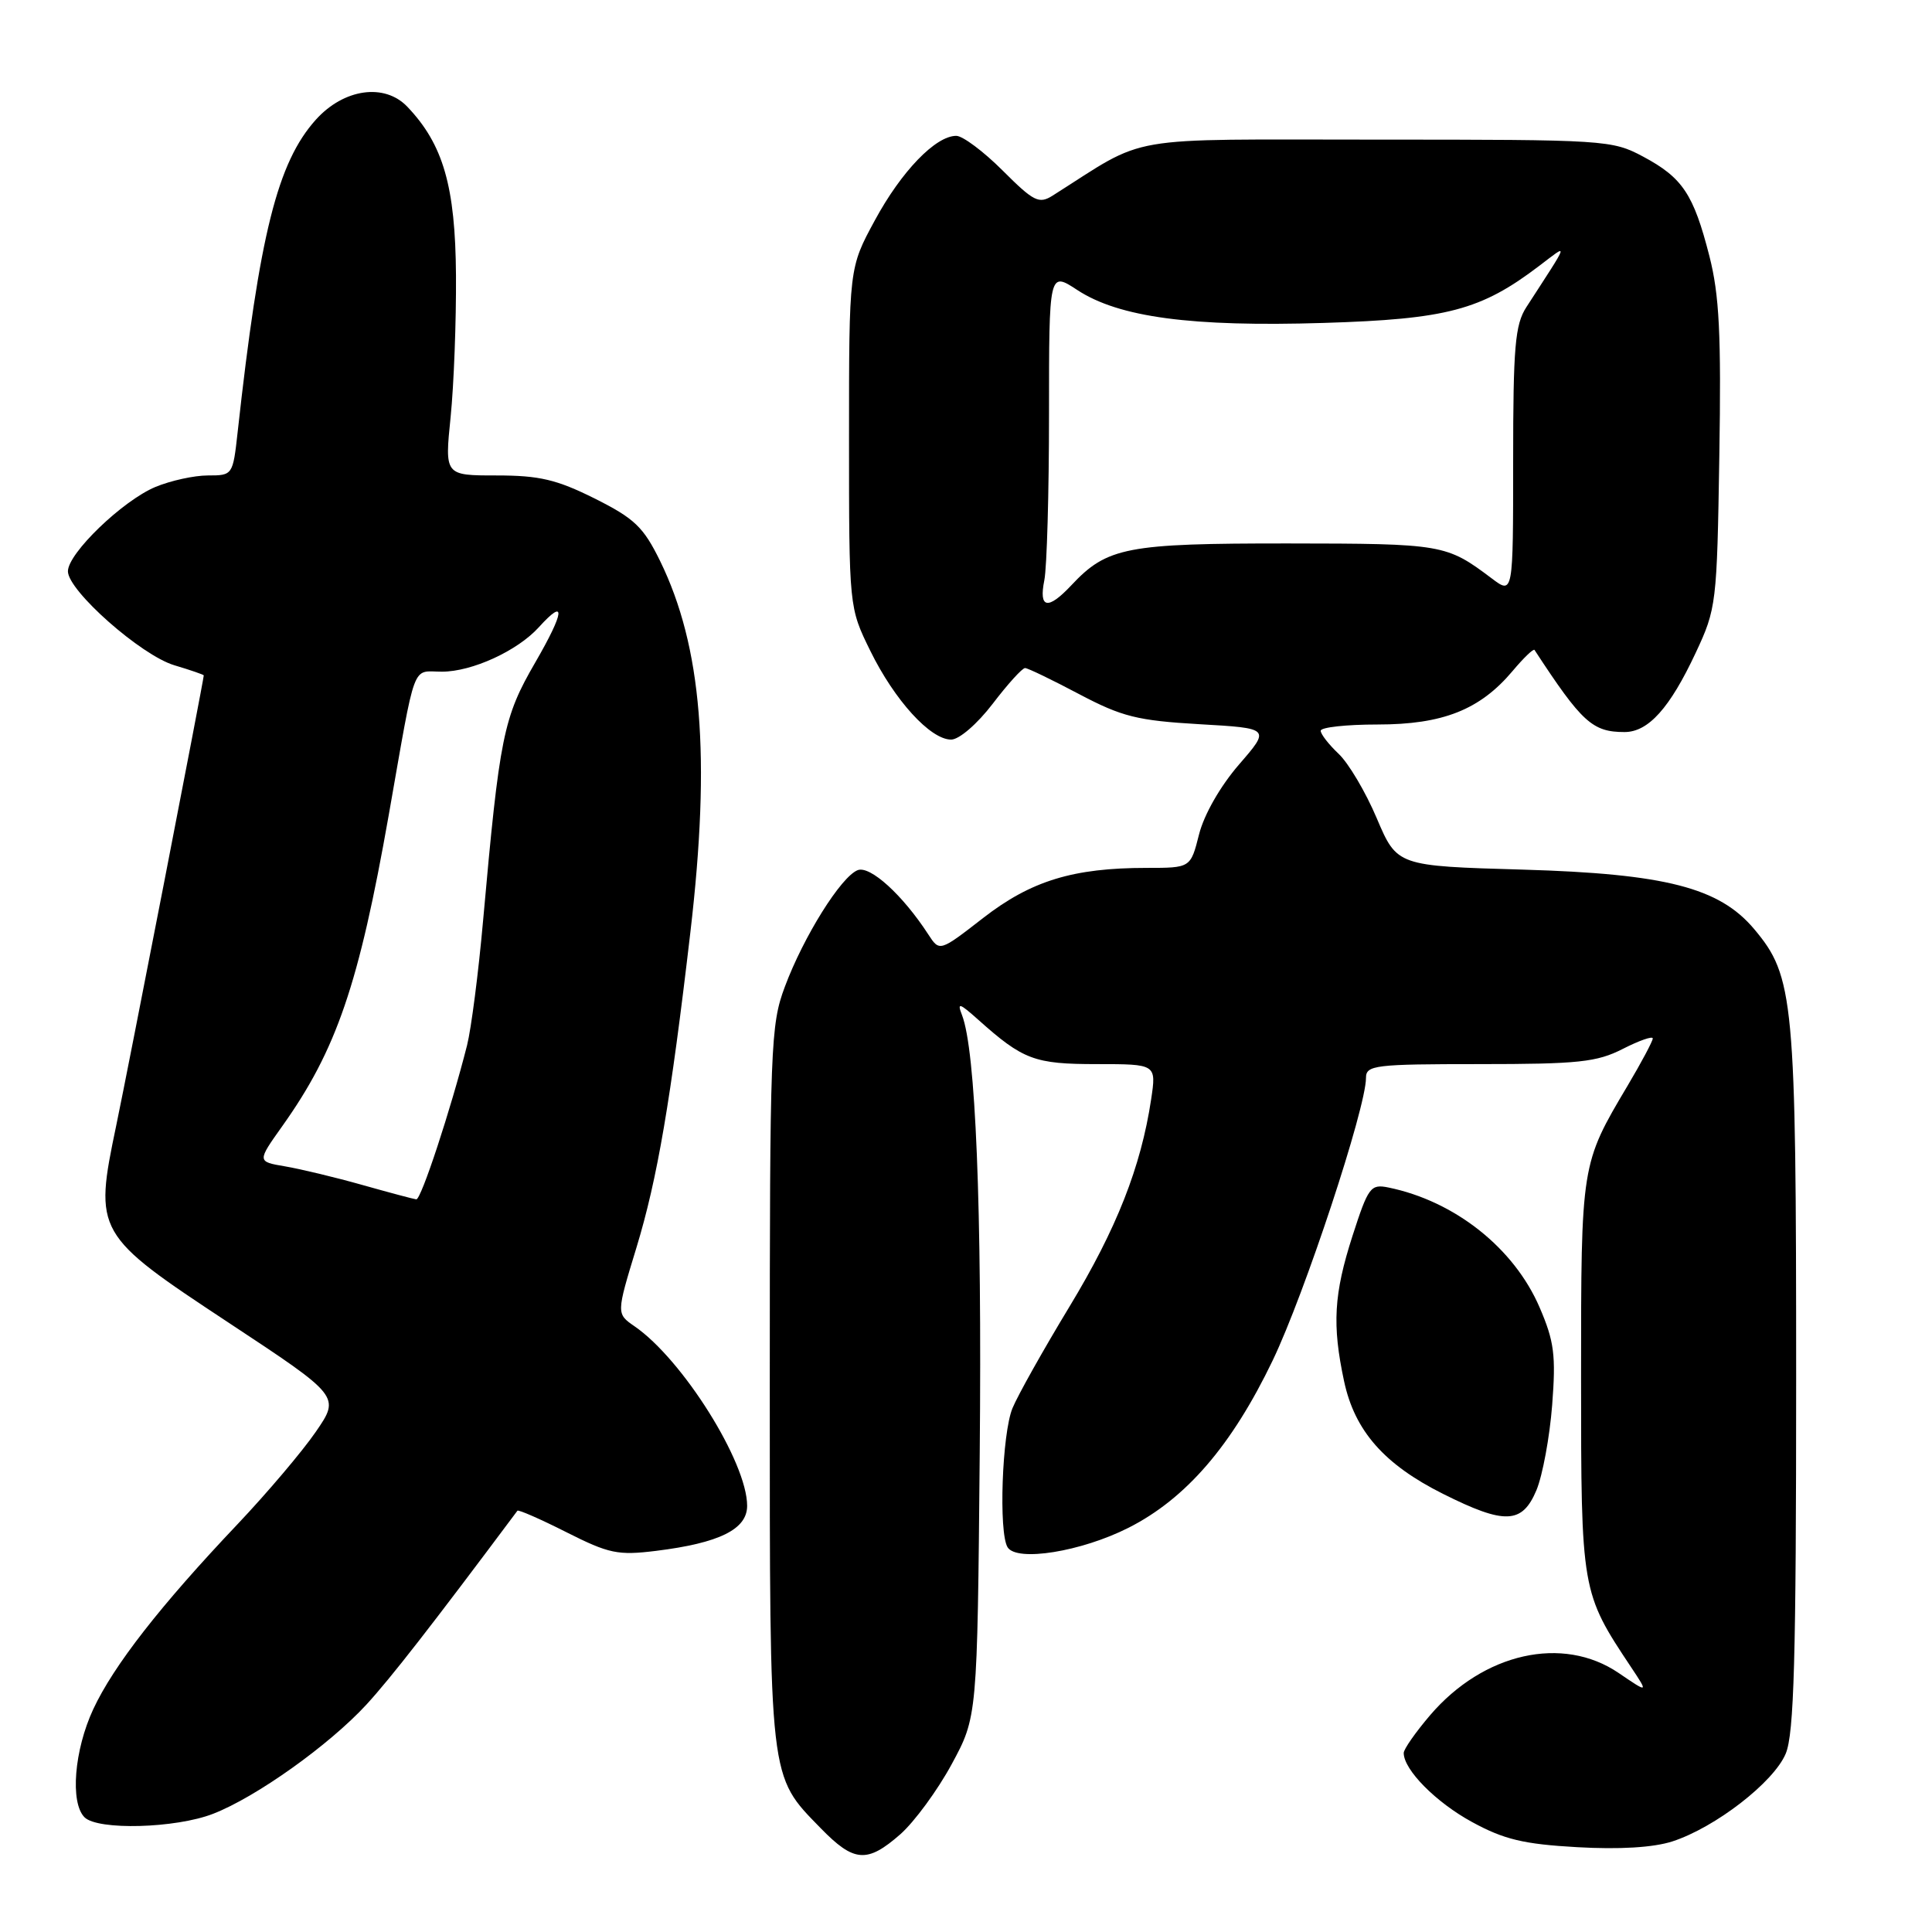 <?xml version="1.0" encoding="UTF-8" standalone="no"?>
<!DOCTYPE svg PUBLIC "-//W3C//DTD SVG 1.1//EN" "http://www.w3.org/Graphics/SVG/1.1/DTD/svg11.dtd" >
<svg xmlns="http://www.w3.org/2000/svg" xmlns:xlink="http://www.w3.org/1999/xlink" version="1.1" viewBox="0 0 256 256">
 <g >
 <path fill="currentColor"
d=" M 119.31 243.04 C 121.16 241.40 124.22 237.24 126.09 233.79 C 129.50 227.50 129.50 227.50 129.82 192.50 C 130.12 159.76 129.28 139.18 127.47 134.50 C 126.80 132.79 127.11 132.88 129.60 135.10 C 135.57 140.44 137.07 141.00 145.34 141.00 C 153.23 141.00 153.23 141.00 152.53 145.68 C 151.18 154.63 147.96 162.81 141.72 173.12 C 138.26 178.83 134.86 184.89 134.16 186.59 C 132.77 189.96 132.31 203.07 133.51 205.02 C 134.73 206.98 143.26 205.61 149.53 202.44 C 157.16 198.58 163.23 191.53 168.64 180.26 C 172.87 171.45 181.00 146.83 181.00 142.83 C 181.00 141.14 182.13 141.00 196.04 141.00 C 209.16 141.00 211.59 140.74 215.04 138.98 C 217.22 137.87 219.00 137.25 219.00 137.60 C 219.00 137.95 217.50 140.77 215.66 143.87 C 209.49 154.26 209.50 154.21 209.50 182.50 C 209.50 210.84 209.53 211.00 216.14 220.93 C 218.42 224.36 218.42 224.36 214.48 221.68 C 207.08 216.65 196.58 219.00 189.50 227.27 C 187.58 229.52 186.00 231.77 186.00 232.28 C 186.00 234.51 190.28 238.83 195.06 241.43 C 199.29 243.74 201.89 244.36 208.97 244.76 C 214.59 245.08 219.07 244.81 221.59 244.00 C 227.29 242.15 235.04 236.15 236.62 232.36 C 237.72 229.72 238.00 219.78 238.00 182.71 C 238.00 132.37 237.72 129.39 232.43 123.10 C 227.82 117.62 220.69 115.78 201.81 115.23 C 185.12 114.75 185.12 114.75 182.43 108.43 C 180.96 104.95 178.68 101.11 177.37 99.88 C 176.07 98.65 175.00 97.28 175.00 96.83 C 175.00 96.37 178.39 96.00 182.54 96.00 C 191.18 96.00 196.10 94.05 200.42 88.92 C 201.88 87.18 203.19 85.92 203.33 86.12 C 209.61 95.73 211.01 97.00 215.26 97.00 C 218.41 97.00 221.26 93.83 224.69 86.50 C 227.43 80.65 227.51 80.01 227.82 60.42 C 228.08 44.26 227.82 39.09 226.50 33.92 C 224.40 25.72 222.95 23.55 217.74 20.76 C 213.60 18.55 212.79 18.50 182.41 18.50 C 148.17 18.50 152.35 17.78 139.48 25.92 C 137.67 27.06 136.98 26.72 132.86 22.60 C 130.33 20.07 127.56 18.00 126.71 18.00 C 123.97 18.00 119.43 22.71 115.92 29.20 C 112.50 35.50 112.50 35.50 112.50 58.00 C 112.50 80.50 112.50 80.50 115.32 86.24 C 118.54 92.80 123.28 98.00 126.03 98.00 C 127.09 98.00 129.48 95.94 131.54 93.25 C 133.53 90.64 135.46 88.51 135.83 88.52 C 136.20 88.53 139.43 90.09 143.00 91.98 C 148.67 94.97 150.70 95.48 158.92 95.96 C 168.34 96.50 168.34 96.50 164.17 101.31 C 161.69 104.18 159.55 107.92 158.88 110.56 C 157.76 115.00 157.76 115.00 151.93 115.00 C 142.19 115.00 136.62 116.71 130.27 121.64 C 124.50 126.12 124.50 126.12 123.00 123.81 C 119.61 118.59 115.30 114.67 113.65 115.30 C 111.45 116.15 106.48 124.09 104.00 130.74 C 102.10 135.80 102.00 138.55 102.00 183.57 C 102.00 236.37 101.86 235.18 108.75 242.25 C 113.16 246.78 114.90 246.91 119.31 243.04 Z  M 28.23 240.34 C 33.94 238.13 43.60 231.24 48.55 225.87 C 51.78 222.35 57.11 215.51 68.56 200.18 C 68.69 200.01 71.62 201.29 75.06 203.03 C 80.69 205.87 81.88 206.12 86.91 205.50 C 95.32 204.46 99.00 202.64 99.00 199.53 C 99.00 193.76 90.44 180.12 84.08 175.74 C 81.66 174.07 81.66 174.07 84.34 165.29 C 87.10 156.21 88.87 145.89 91.48 123.51 C 94.20 100.24 93.01 85.67 87.46 74.32 C 85.25 69.82 84.08 68.70 78.79 66.05 C 73.75 63.54 71.47 63.00 65.80 63.00 C 58.92 63.00 58.92 63.00 59.71 55.25 C 60.14 50.99 60.46 42.55 60.42 36.50 C 60.34 24.69 58.73 19.13 53.97 14.14 C 50.95 10.98 45.57 11.74 41.86 15.85 C 36.77 21.51 34.38 31.03 31.49 57.25 C 30.86 62.96 30.83 63.00 27.55 63.00 C 25.73 63.00 22.60 63.69 20.60 64.52 C 16.23 66.35 9.00 73.32 9.00 75.70 C 9.00 78.27 18.69 86.83 23.10 88.15 C 25.25 88.79 27.00 89.40 27.00 89.49 C 27.00 90.05 16.91 141.94 15.40 149.14 C 12.44 163.30 12.61 163.59 30.29 175.26 C 45.08 185.02 45.08 185.02 41.84 189.73 C 40.06 192.32 35.39 197.83 31.47 201.97 C 21.24 212.76 15.05 220.70 12.36 226.47 C 9.83 231.90 9.27 238.87 11.20 240.80 C 12.95 242.55 23.27 242.27 28.23 240.34 Z  M 203.59 197.45 C 204.40 195.49 205.34 190.43 205.67 186.18 C 206.18 179.57 205.94 177.73 204.01 173.25 C 200.63 165.38 192.77 159.15 183.97 157.35 C 181.61 156.87 181.30 157.30 179.22 163.74 C 176.73 171.47 176.50 175.55 178.10 183.03 C 179.51 189.61 183.42 194.05 191.22 197.95 C 199.41 202.05 201.70 201.95 203.59 197.45 Z  M 138.38 76.88 C 138.72 75.16 139.00 65.25 139.00 54.86 C 139.00 35.97 139.00 35.97 142.75 38.43 C 148.28 42.05 157.87 43.33 175.40 42.79 C 191.73 42.29 196.23 41.10 203.94 35.24 C 207.91 32.23 208.06 31.72 202.25 40.70 C 200.75 43.02 200.50 45.95 200.50 61.09 C 200.50 78.78 200.50 78.78 197.66 76.64 C 191.64 72.11 191.20 72.03 170.65 72.01 C 149.27 72.00 146.70 72.49 141.95 77.56 C 138.84 80.87 137.62 80.64 138.38 76.88 Z  M 48.00 157.01 C 44.42 156.00 39.83 154.90 37.78 154.55 C 34.06 153.92 34.06 153.92 37.41 149.21 C 44.59 139.12 47.55 130.45 51.51 108.00 C 55.17 87.20 54.50 89.00 58.56 89.00 C 62.55 89.00 68.57 86.24 71.40 83.11 C 75.03 79.10 74.83 81.03 70.93 87.77 C 66.69 95.08 66.20 97.50 64.01 122.00 C 63.40 128.88 62.44 136.30 61.89 138.50 C 59.73 147.02 55.79 159.00 55.16 158.92 C 54.80 158.88 51.58 158.02 48.00 157.01 Z "/>
</g>
</svg>